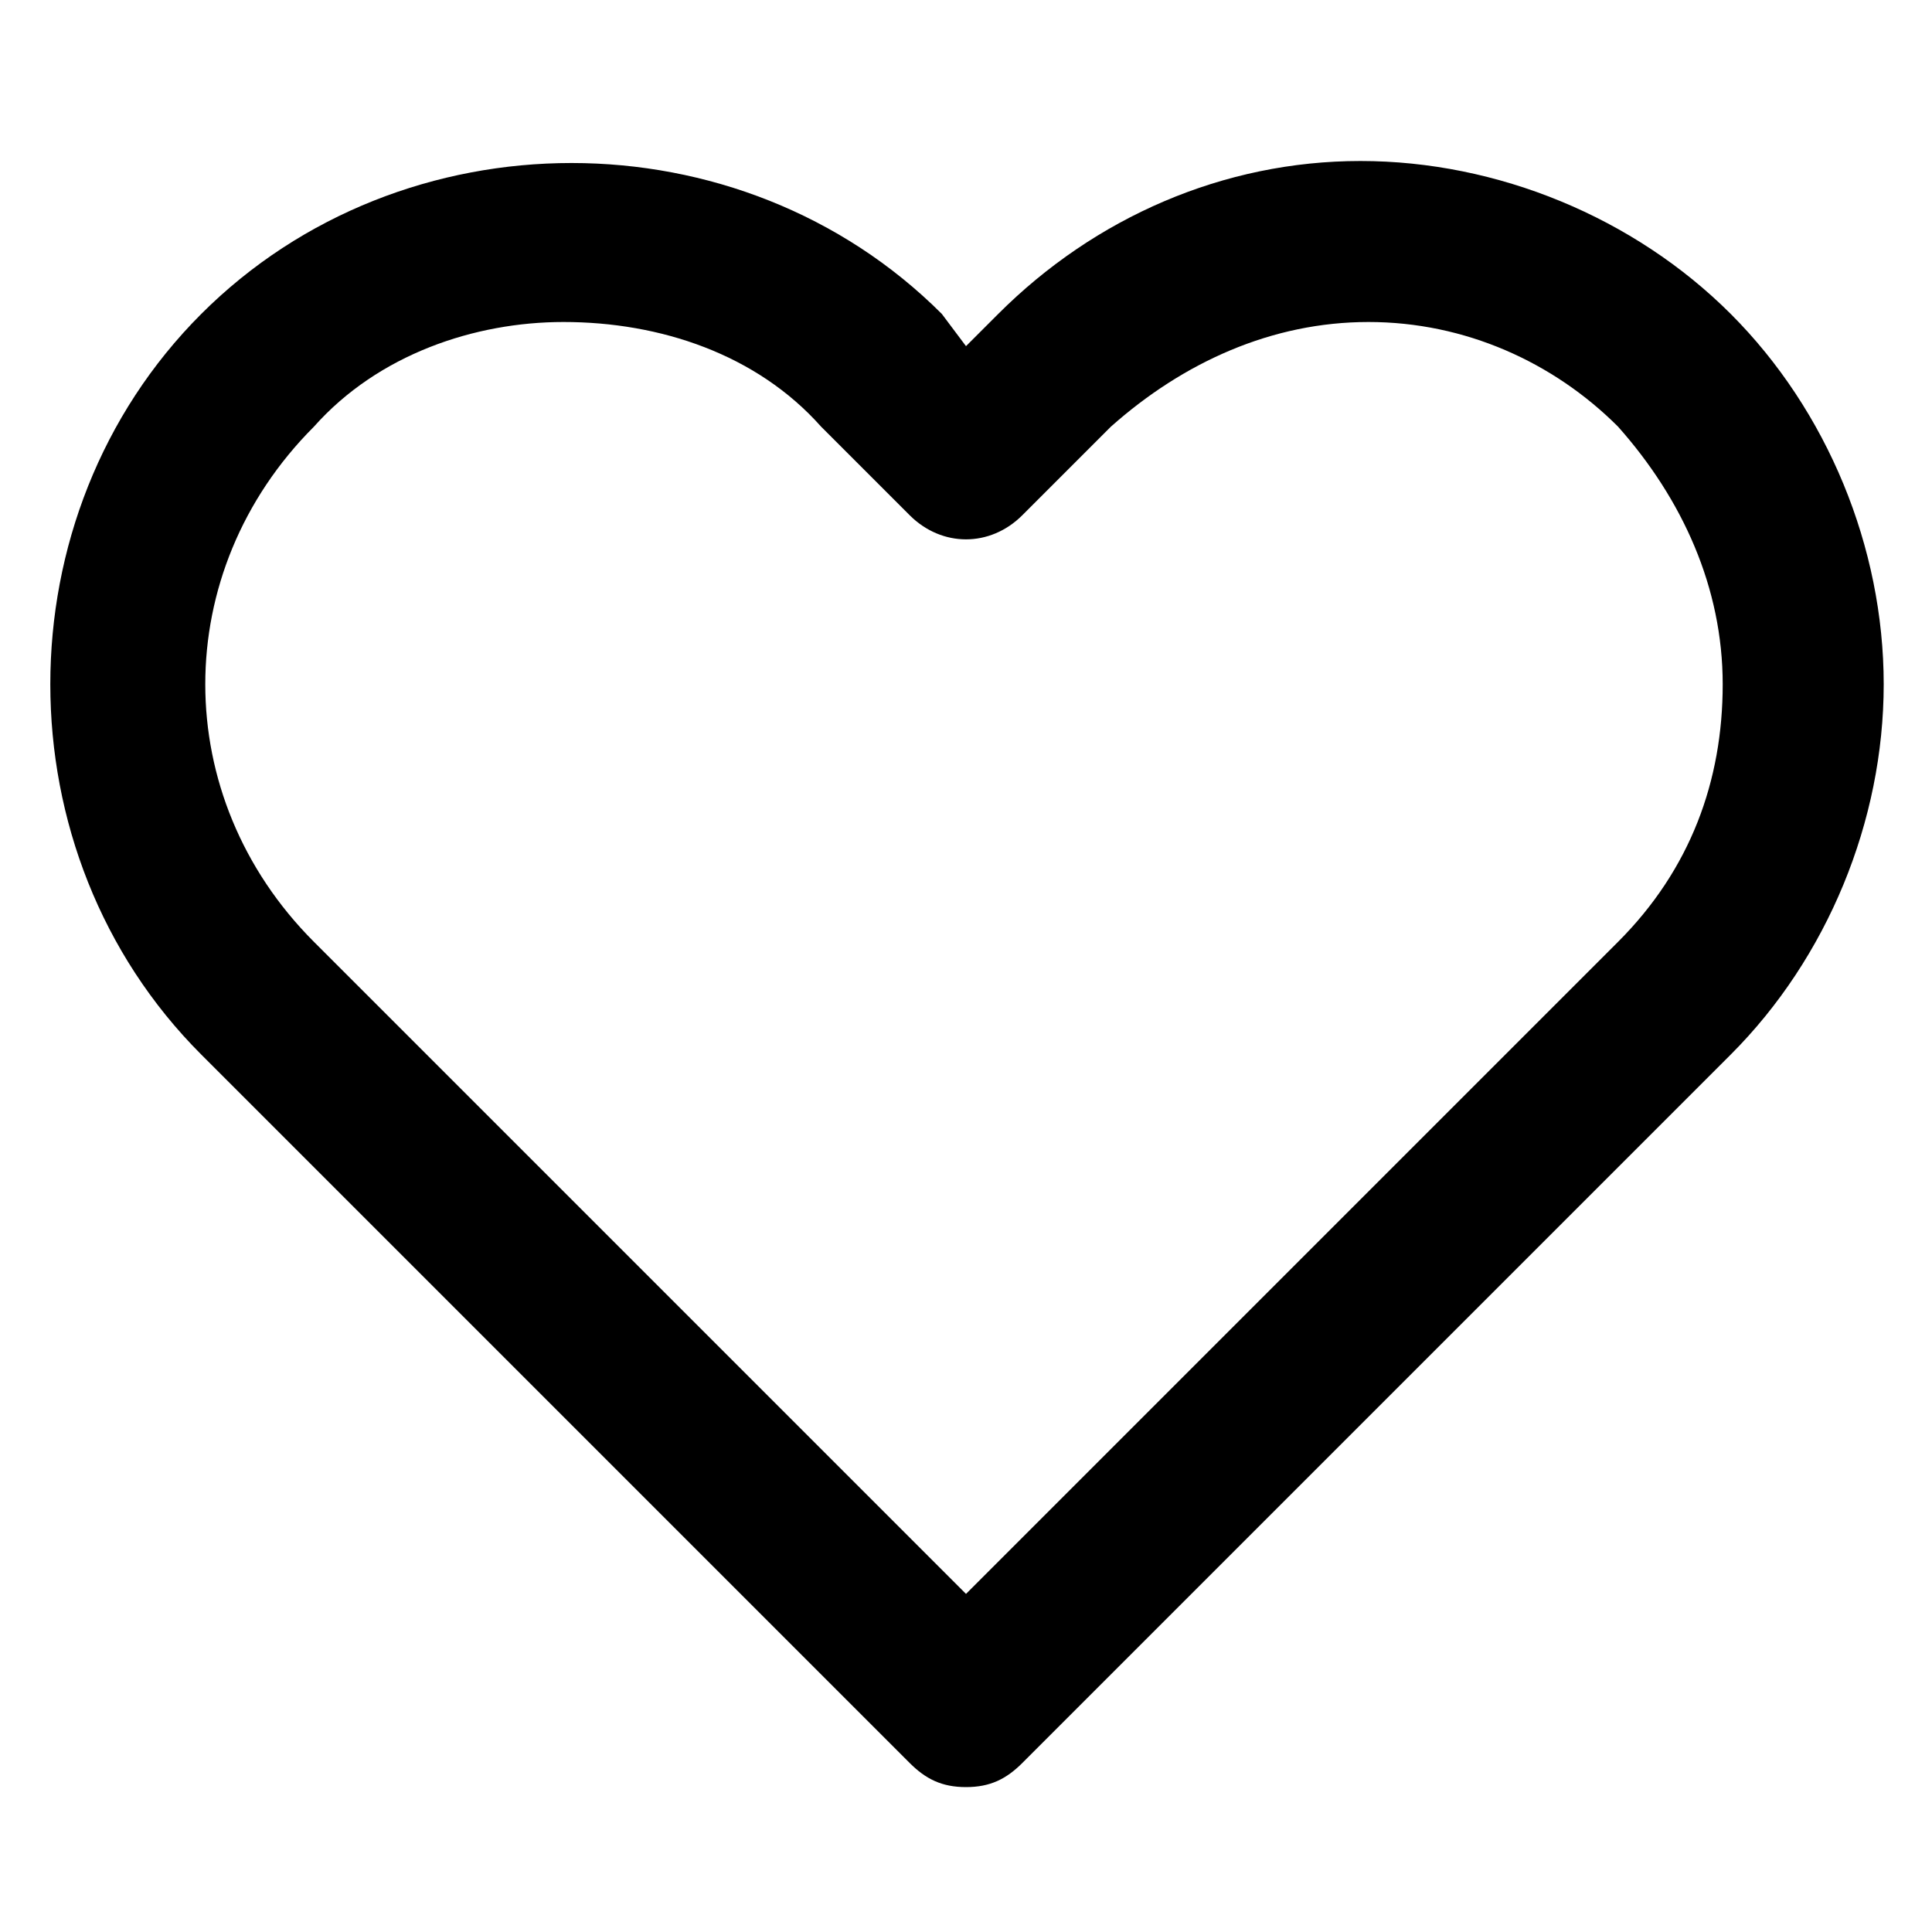 <svg xmlns="http://www.w3.org/2000/svg" aria-hidden="true" focusable="false" viewBox="0 0 24 24" class="sponsor-icon" data-v-aa19e85e=""><path d="M12,22.2c-0.3,0-0.5-0.1-0.7-0.3l-8.8-8.8c-2.5-2.5-2.5-6.7,0-9.2c2.5-2.5,6.7-2.5,9.2,0L12,4.3l0.4-0.4c0,0,0,0,0,0C13.6,2.7,15.2,2,16.9,2c0,0,0,0,0,0c1.7,0,3.4,0.7,4.6,1.9l0,0c1.2,1.2,1.9,2.9,1.9,4.6c0,1.7-0.7,3.4-1.9,4.6l-8.8,8.8C12.5,22.1,12.3,22.2,12,22.2zM7,4C5.9,4,4.7,4.4,3.9,5.3c-1.8,1.8-1.8,4.6,0,6.4l8.1,8.1l8.1-8.1c0.9-0.9,1.3-2,1.3-3.2c0-1.2-0.5-2.3-1.3-3.2l0,0C19.3,4.5,18.2,4,17,4c0,0,0,0,0,0c-1.2,0-2.3,0.5-3.2,1.3c0,0,0,0,0,0l-1.1,1.1c-0.4,0.4-1,0.4-1.4,0l-1.1-1.1C9.4,4.4,8.2,4,7,4z"></path></svg>